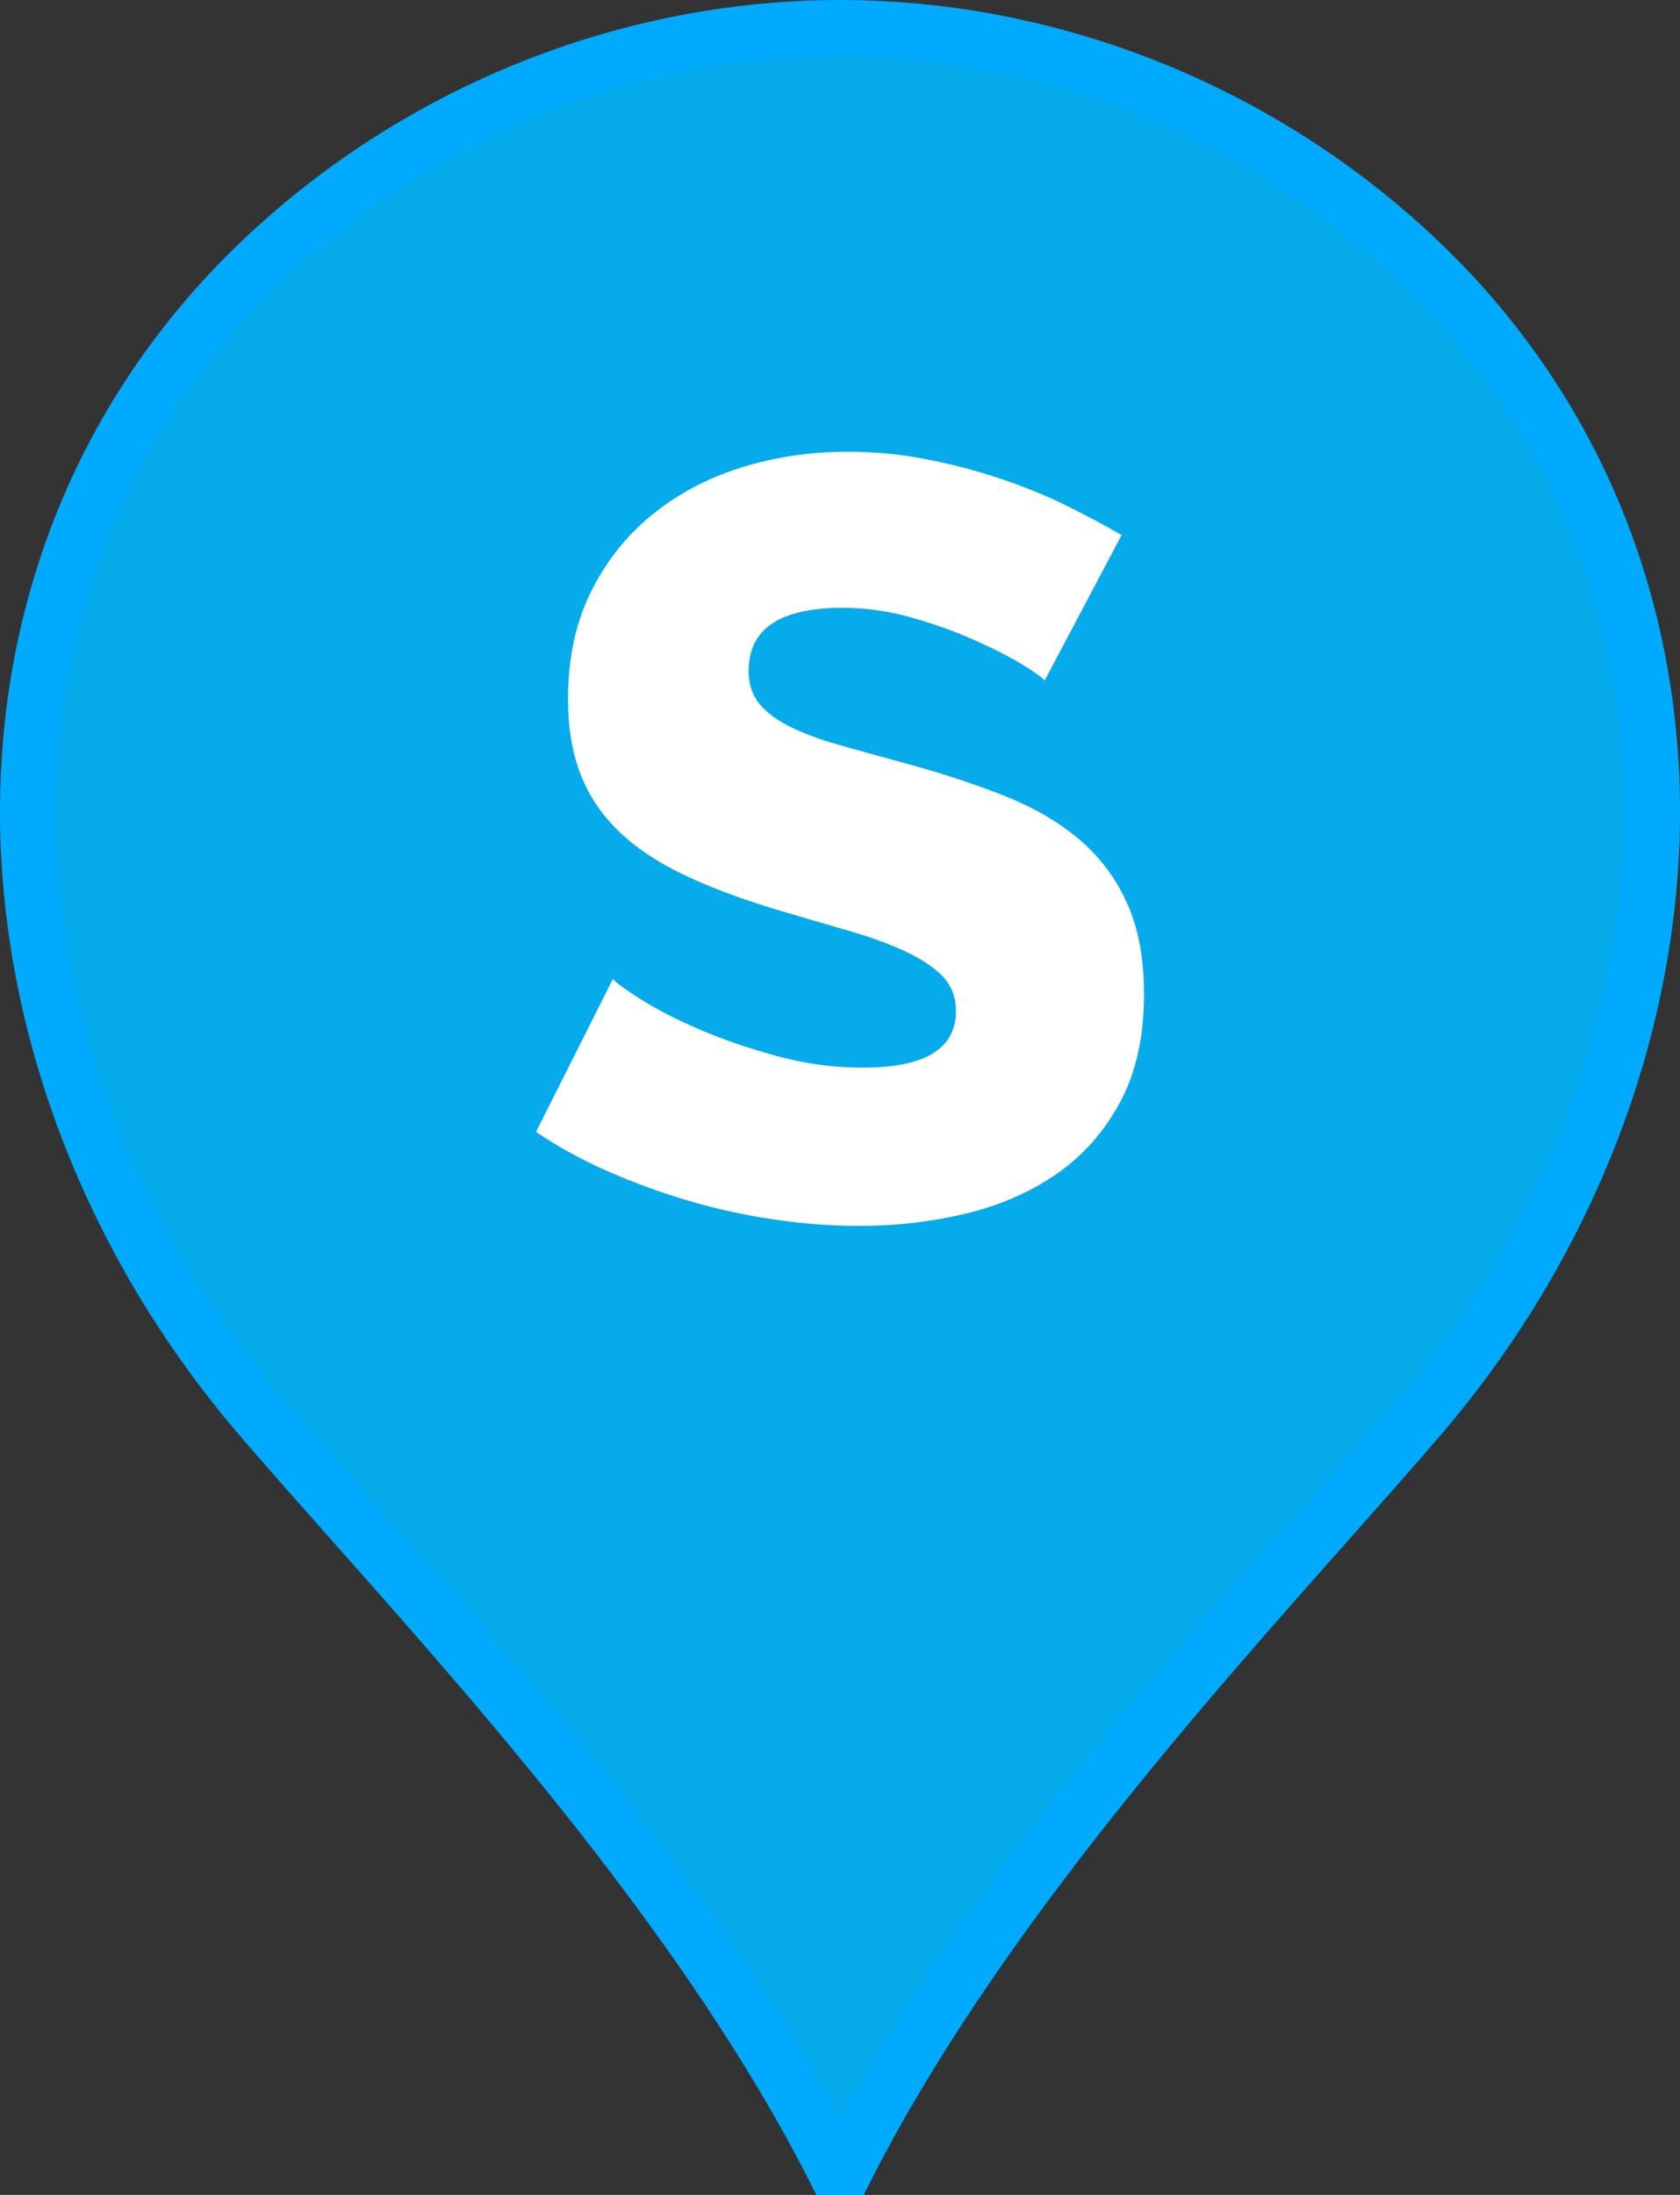 <svg width="36" height="47" viewBox="0 0 36 47" fill="none" xmlns="http://www.w3.org/2000/svg">
<rect x="0" y="0" width="36" height="47" fill="#333333" stroke="none"/>
<path d="M5.589 30.345C-0.741 22.96 -1.363 12.277 5.549 5.639C8.883 2.44 13.395 0.6 18.001 0.6C22.606 0.6 27.117 2.44 30.452 5.639C37.363 12.277 36.741 22.96 30.411 30.345C29.845 31.006 29.19 31.743 28.479 32.544C25.221 36.213 20.777 41.217 18.139 46.4H17.862C15.223 41.218 10.779 36.213 7.521 32.544C6.81 31.743 6.156 31.006 5.589 30.345Z" fill="#00B8FF" fill-opacity="0.9" stroke="#00AAFE" stroke-width="1.2"/>
<path fill-rule="evenodd" clip-rule="evenodd" d="M22.385 14.573C22.339 14.511 22.179 14.397 21.904 14.229C21.63 14.061 21.286 13.886 20.873 13.703C20.461 13.519 20.011 13.359 19.523 13.221C19.034 13.084 18.546 13.015 18.057 13.015C16.714 13.015 16.042 13.466 16.042 14.366C16.042 14.641 16.114 14.87 16.26 15.054C16.404 15.237 16.618 15.401 16.901 15.546C17.183 15.691 17.538 15.825 17.966 15.947C18.393 16.069 18.889 16.207 19.453 16.359C20.233 16.573 20.934 16.805 21.561 17.056C22.187 17.309 22.717 17.622 23.153 17.996C23.587 18.371 23.923 18.824 24.159 19.358C24.397 19.893 24.515 20.534 24.515 21.282C24.515 22.198 24.343 22.973 23.999 23.606C23.656 24.241 23.202 24.751 22.637 25.141C22.072 25.53 21.423 25.813 20.691 25.988C19.957 26.163 19.202 26.251 18.424 26.251C17.828 26.251 17.218 26.206 16.591 26.114C15.966 26.022 15.355 25.889 14.76 25.713C14.164 25.538 13.588 25.328 13.031 25.084C12.473 24.84 11.958 24.557 11.486 24.237L13.134 20.962C13.194 21.039 13.393 21.183 13.73 21.397C14.065 21.61 14.481 21.824 14.977 22.038C15.473 22.252 16.026 22.443 16.638 22.61C17.247 22.778 17.865 22.862 18.492 22.862C19.82 22.862 20.485 22.458 20.485 21.649C20.485 21.344 20.385 21.092 20.187 20.893C19.989 20.694 19.713 20.515 19.363 20.355C19.011 20.194 18.595 20.046 18.114 19.909C17.633 19.771 17.111 19.619 16.546 19.45C15.798 19.22 15.149 18.973 14.599 18.707C14.05 18.439 13.595 18.131 13.237 17.778C12.878 17.427 12.611 17.023 12.435 16.565C12.259 16.107 12.172 15.573 12.172 14.962C12.172 14.107 12.332 13.351 12.653 12.695C12.973 12.039 13.409 11.485 13.958 11.035C14.507 10.585 15.145 10.245 15.87 10.015C16.595 9.787 17.362 9.673 18.172 9.673C18.737 9.673 19.293 9.725 19.844 9.833C20.393 9.939 20.919 10.077 21.423 10.245C21.927 10.414 22.397 10.603 22.832 10.817C23.266 11.031 23.667 11.245 24.034 11.458L22.385 14.573Z" fill="white"/>
</svg>
